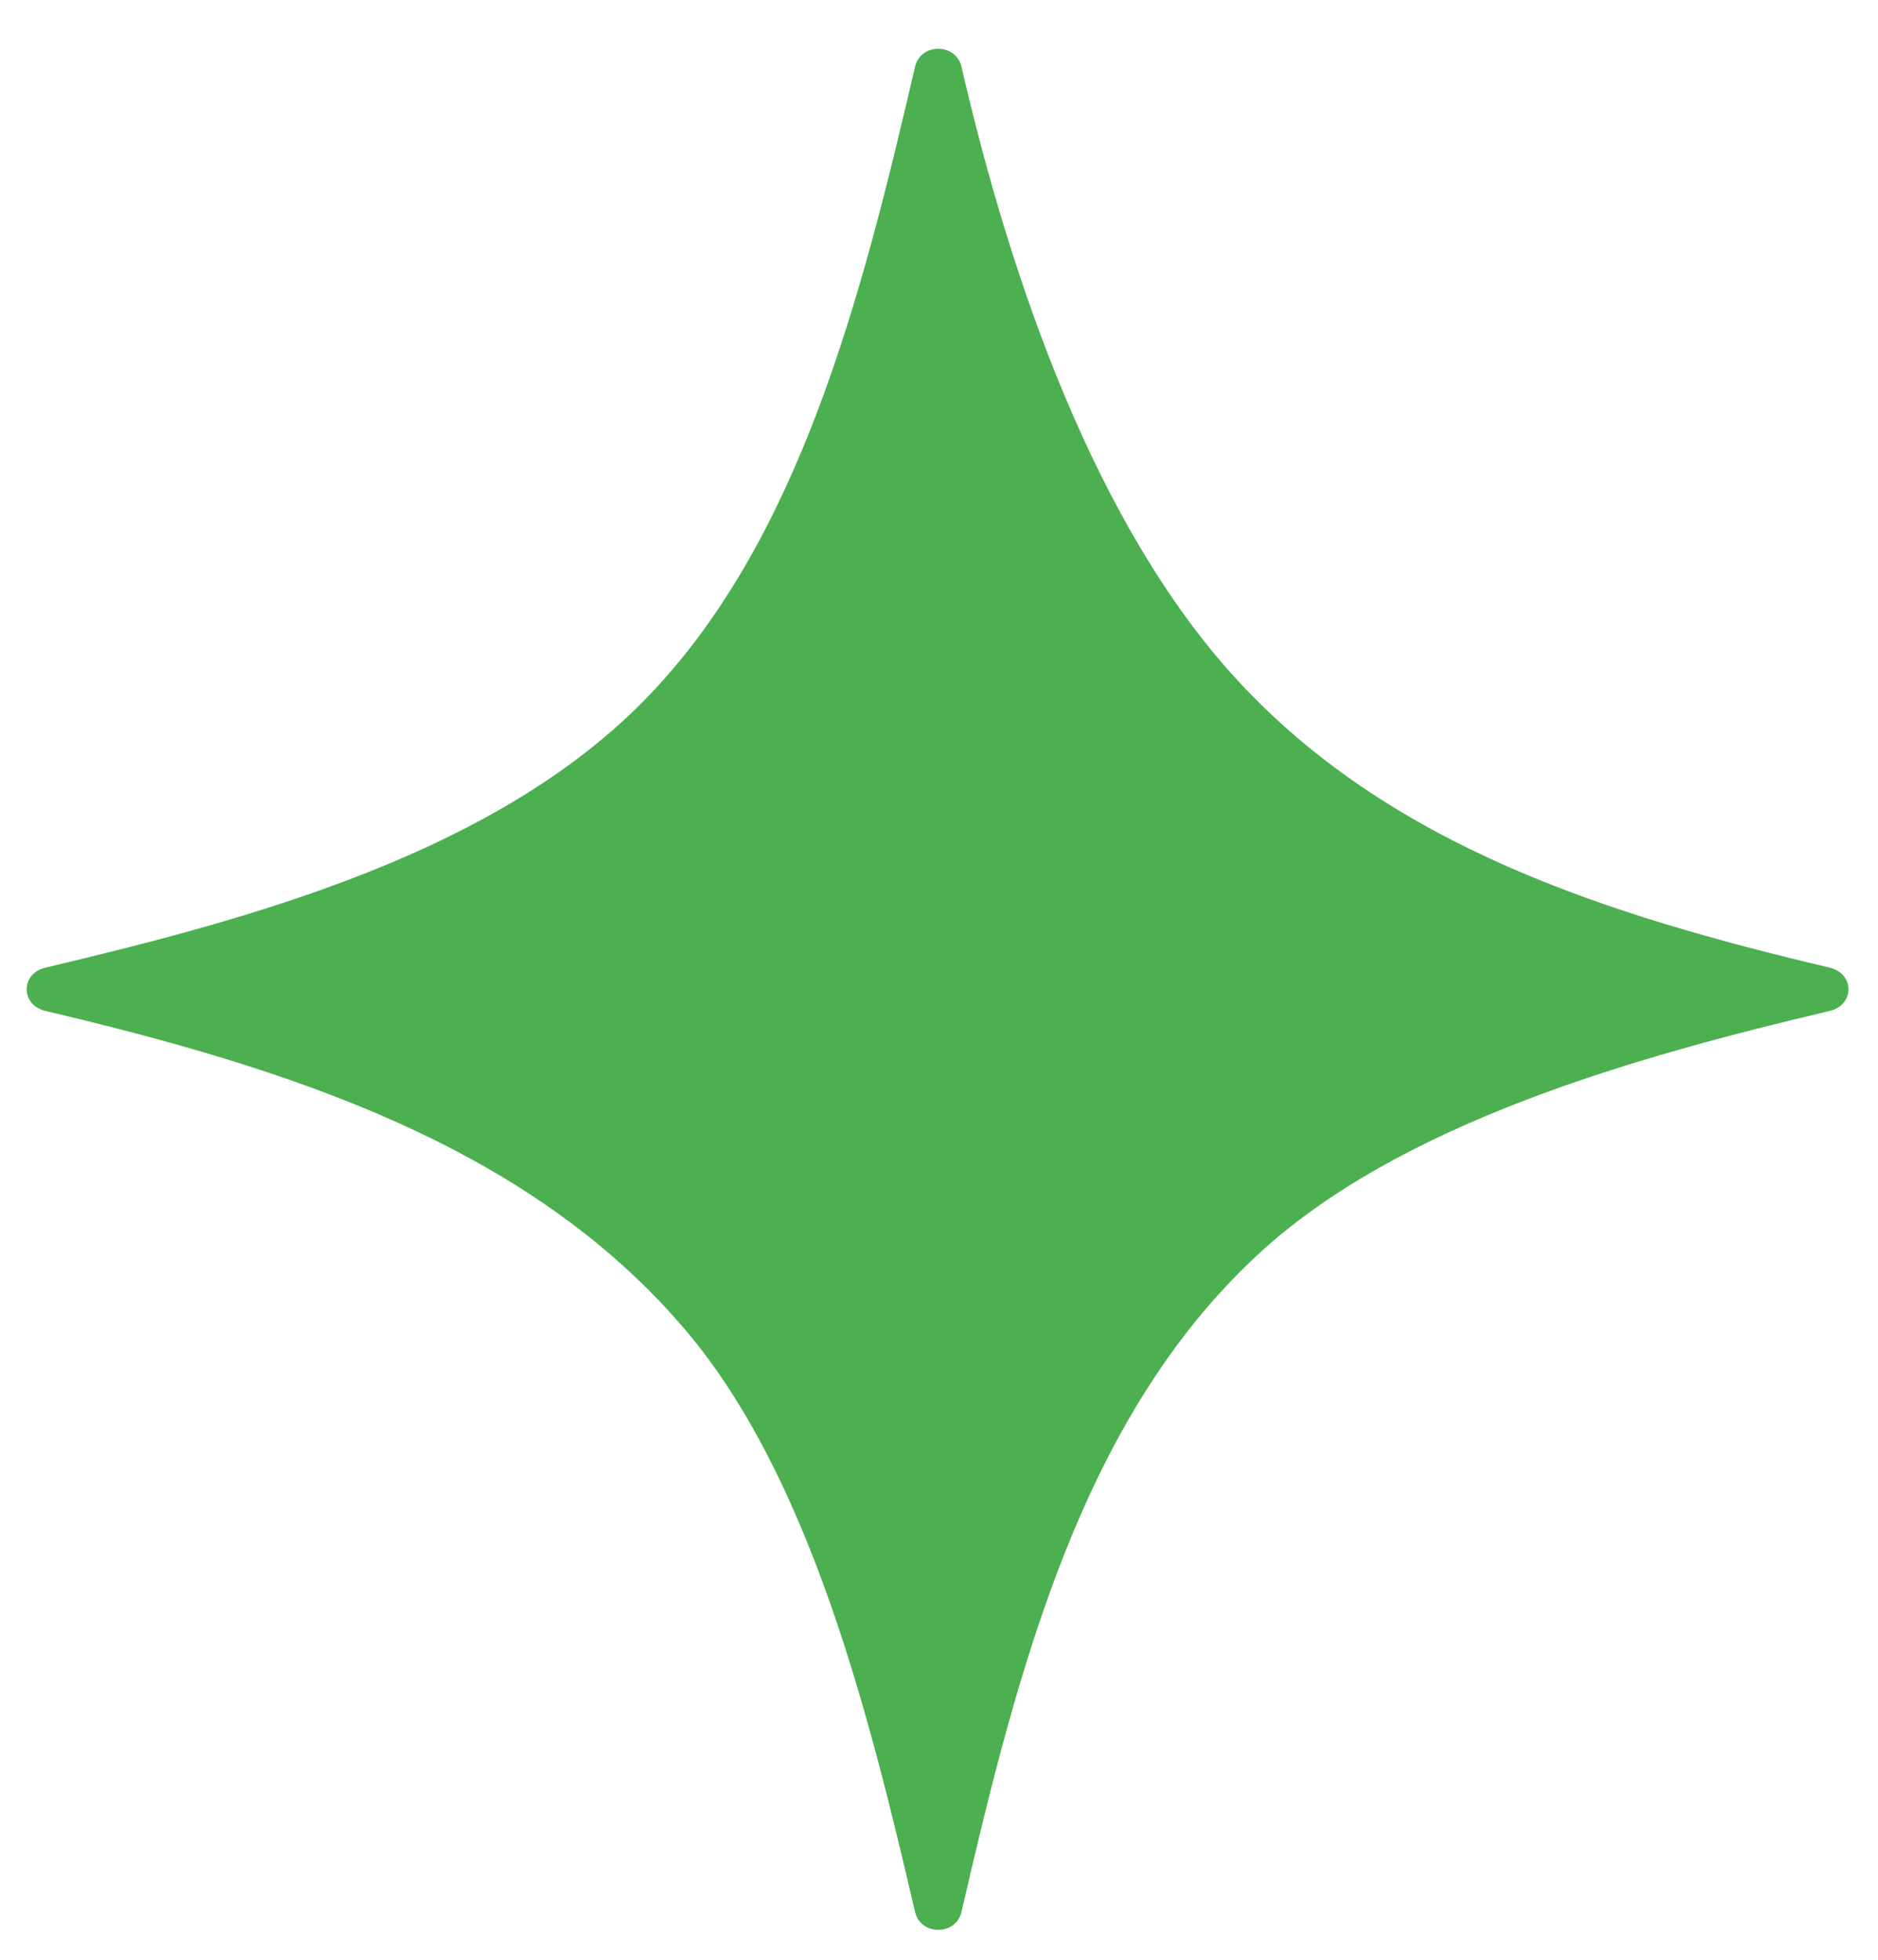 <svg width="23" height="24" viewBox="0 0 23 24" fill="none" xmlns="http://www.w3.org/2000/svg">
<path d="M22.409 12.38C20.052 12.937 17.139 13.747 15.389 15.379C13.256 17.367 12.472 20.395 11.775 23.415C11.708 23.706 11.274 23.706 11.207 23.415C10.644 20.995 9.92 18.089 8.399 16.293C6.464 14.007 3.483 13.072 0.556 12.38C0.25 12.308 0.25 11.923 0.556 11.85C3.116 11.245 6.048 10.444 7.879 8.588C9.788 6.654 10.555 3.622 11.207 0.816C11.274 0.525 11.708 0.525 11.775 0.816C12.383 3.452 13.421 6.448 15.152 8.327C17.032 10.368 19.688 11.207 22.408 11.85C22.715 11.923 22.715 12.308 22.409 12.38Z" fill="#4CAF50"/>
</svg>
